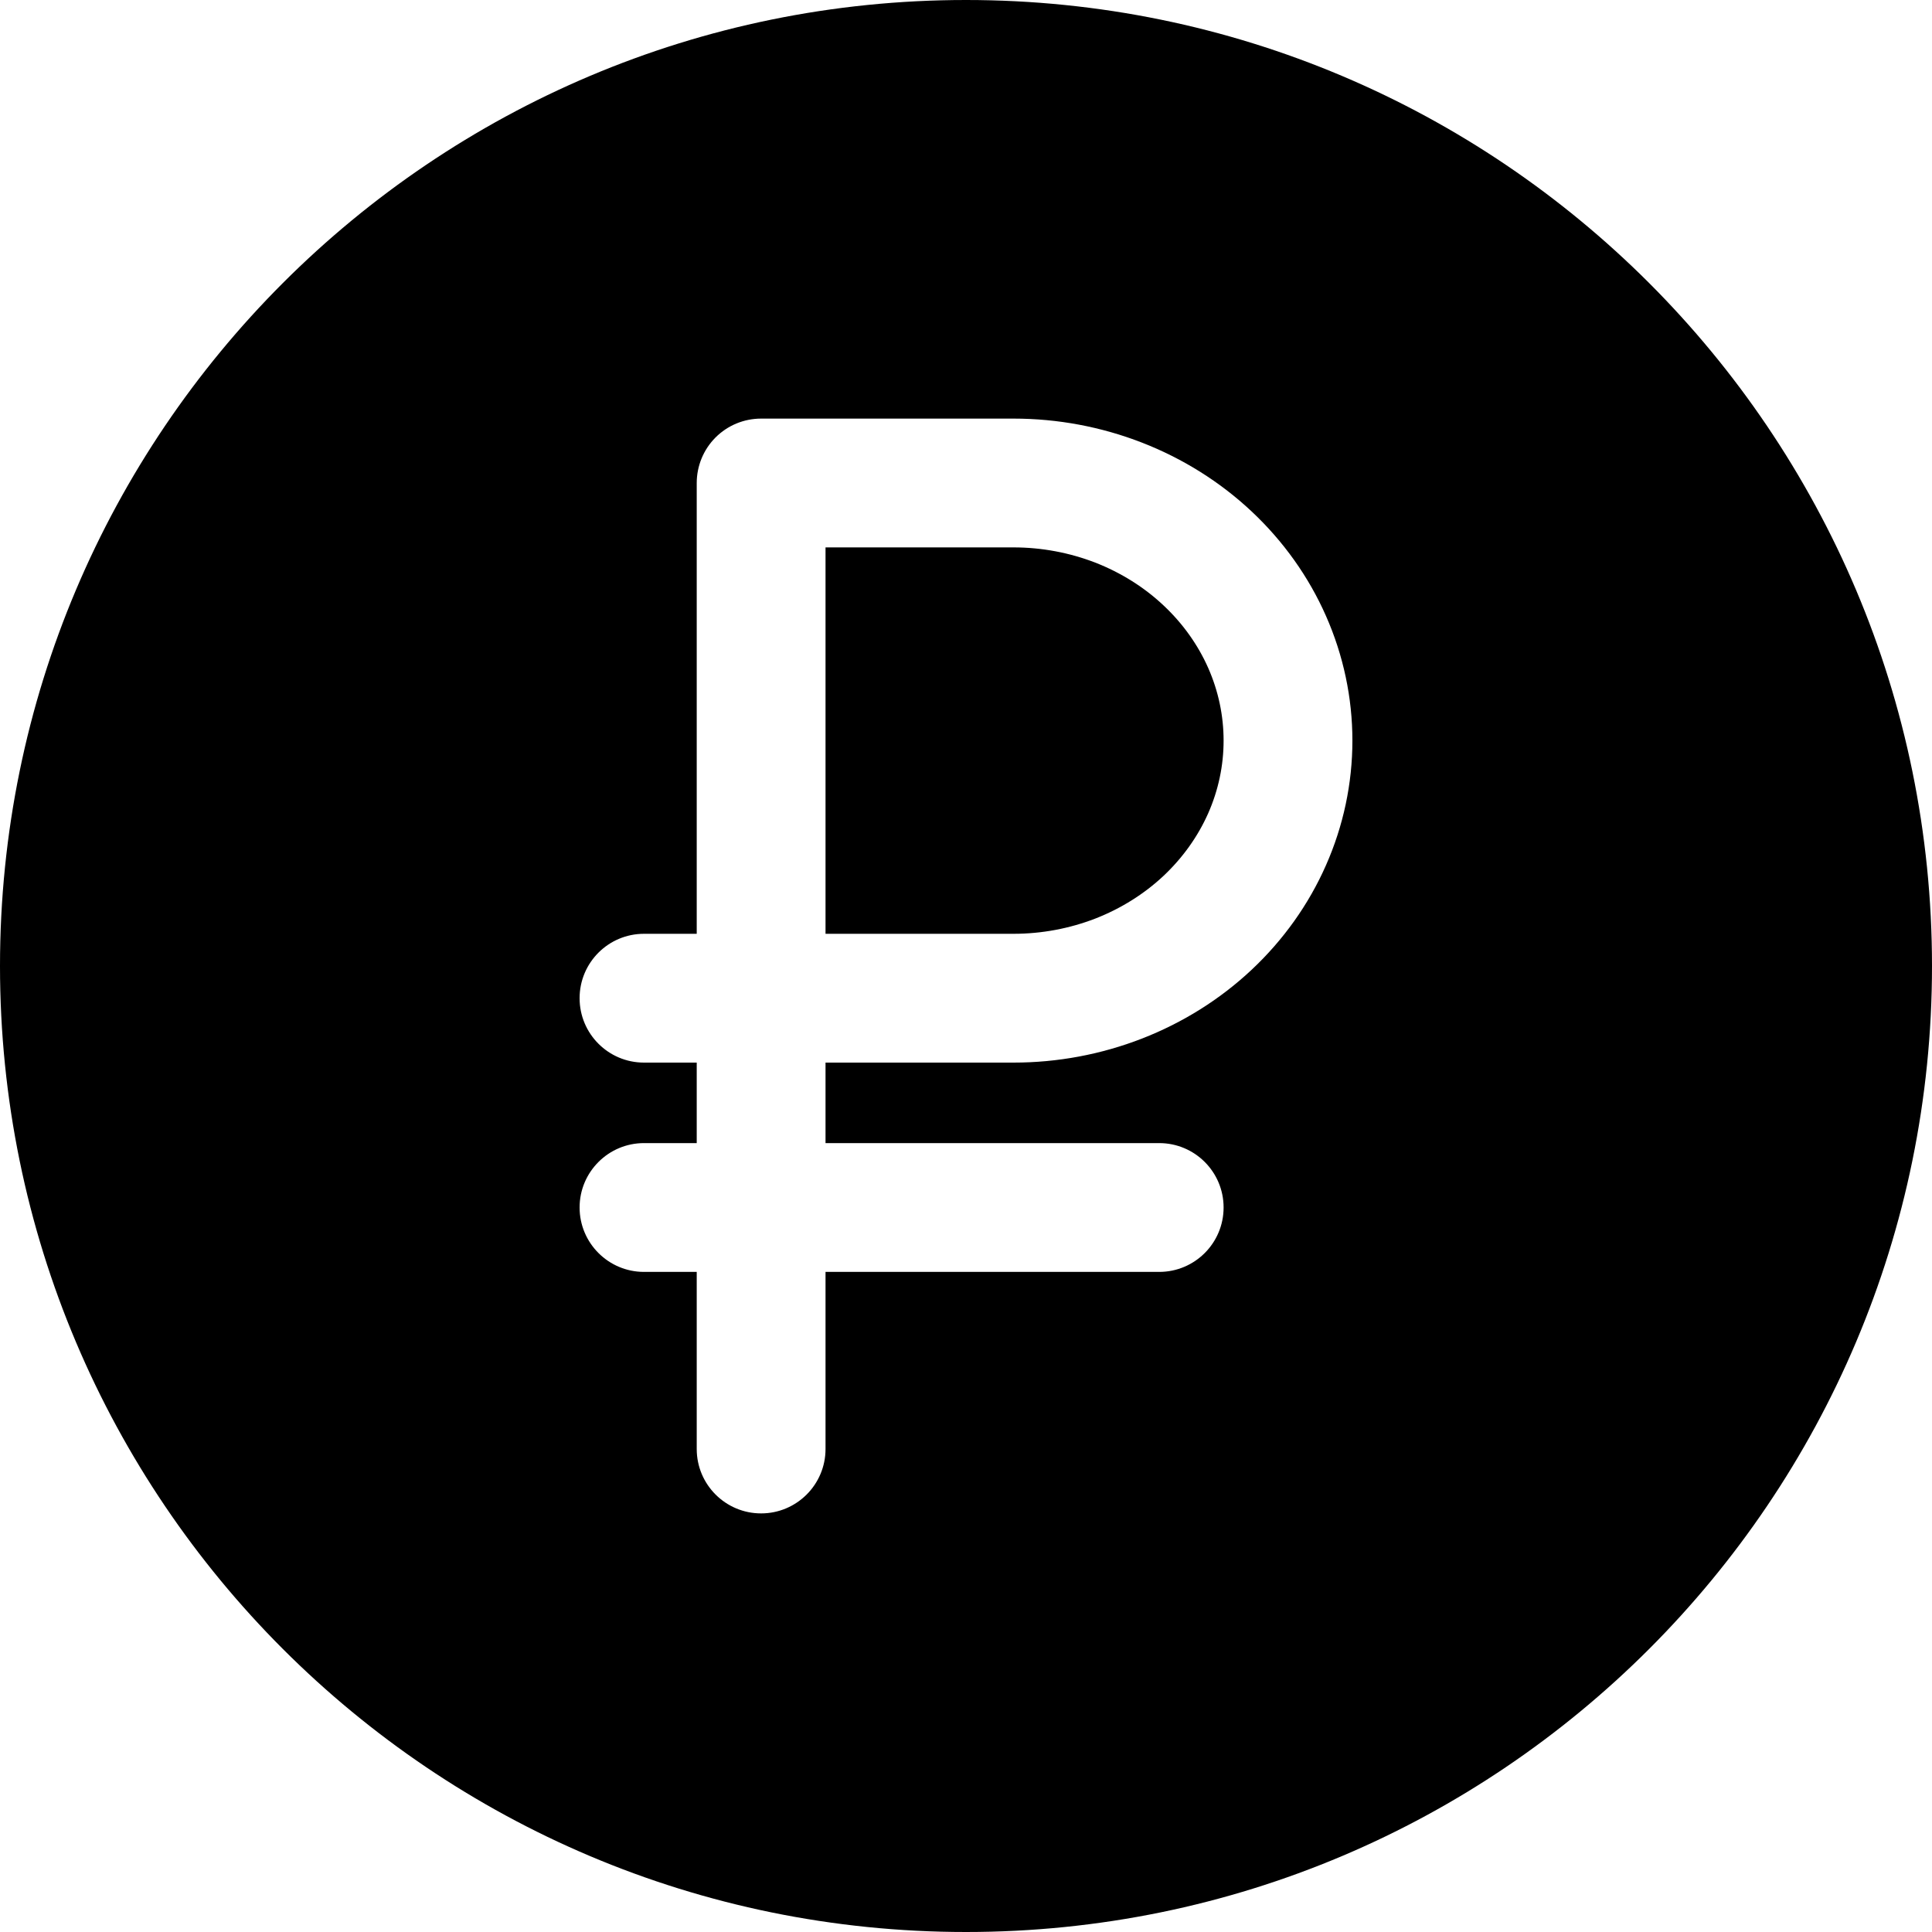 <svg width="24" height="24" viewBox="0 0 24 24" fill="none" xmlns="http://www.w3.org/2000/svg">
<path d="M24 12C24 5.373 18.627 0 12 0C5.373 0 0 5.373 0 12C0 18.627 5.373 24 12 24C18.627 24 24 18.627 24 12ZM16.472 7.652C16.688 8.141 16.8 8.667 16.8 9.2C16.8 9.733 16.688 10.259 16.472 10.748C16.257 11.236 15.942 11.677 15.549 12.046C15.156 12.415 14.692 12.705 14.185 12.902C13.678 13.099 13.137 13.2 12.591 13.2H10.255V14.2H14.4C14.842 14.2 15.2 14.558 15.2 15C15.2 15.442 14.842 15.8 14.4 15.8H10.255V18C10.255 18.442 9.896 18.8 9.455 18.8C9.013 18.8 8.655 18.442 8.655 18V15.8H8C7.559 15.8 7.2 15.442 7.2 15C7.2 14.558 7.559 14.2 8 14.2H8.655V13.2L8 13.2C7.558 13.2 7.2 12.842 7.2 12.4C7.2 11.958 7.558 11.6 8 11.6H8.655L8.655 6C8.655 5.788 8.739 5.584 8.889 5.434C9.039 5.284 9.242 5.2 9.455 5.2H12.591C13.137 5.2 13.678 5.301 14.185 5.498C14.692 5.695 15.156 5.985 15.549 6.354C15.942 6.723 16.257 7.164 16.472 7.652ZM10.255 11.6H12.591C12.94 11.6 13.285 11.535 13.606 11.411C13.926 11.286 14.214 11.105 14.454 10.88C14.694 10.654 14.882 10.389 15.009 10.102C15.136 9.814 15.2 9.508 15.2 9.2C15.2 8.892 15.136 8.586 15.009 8.298C14.882 8.011 14.694 7.746 14.454 7.521C14.214 7.295 13.926 7.114 13.606 6.989C13.285 6.865 12.94 6.8 12.591 6.8H10.255V11.6Z" fill="black"/>
</svg>
